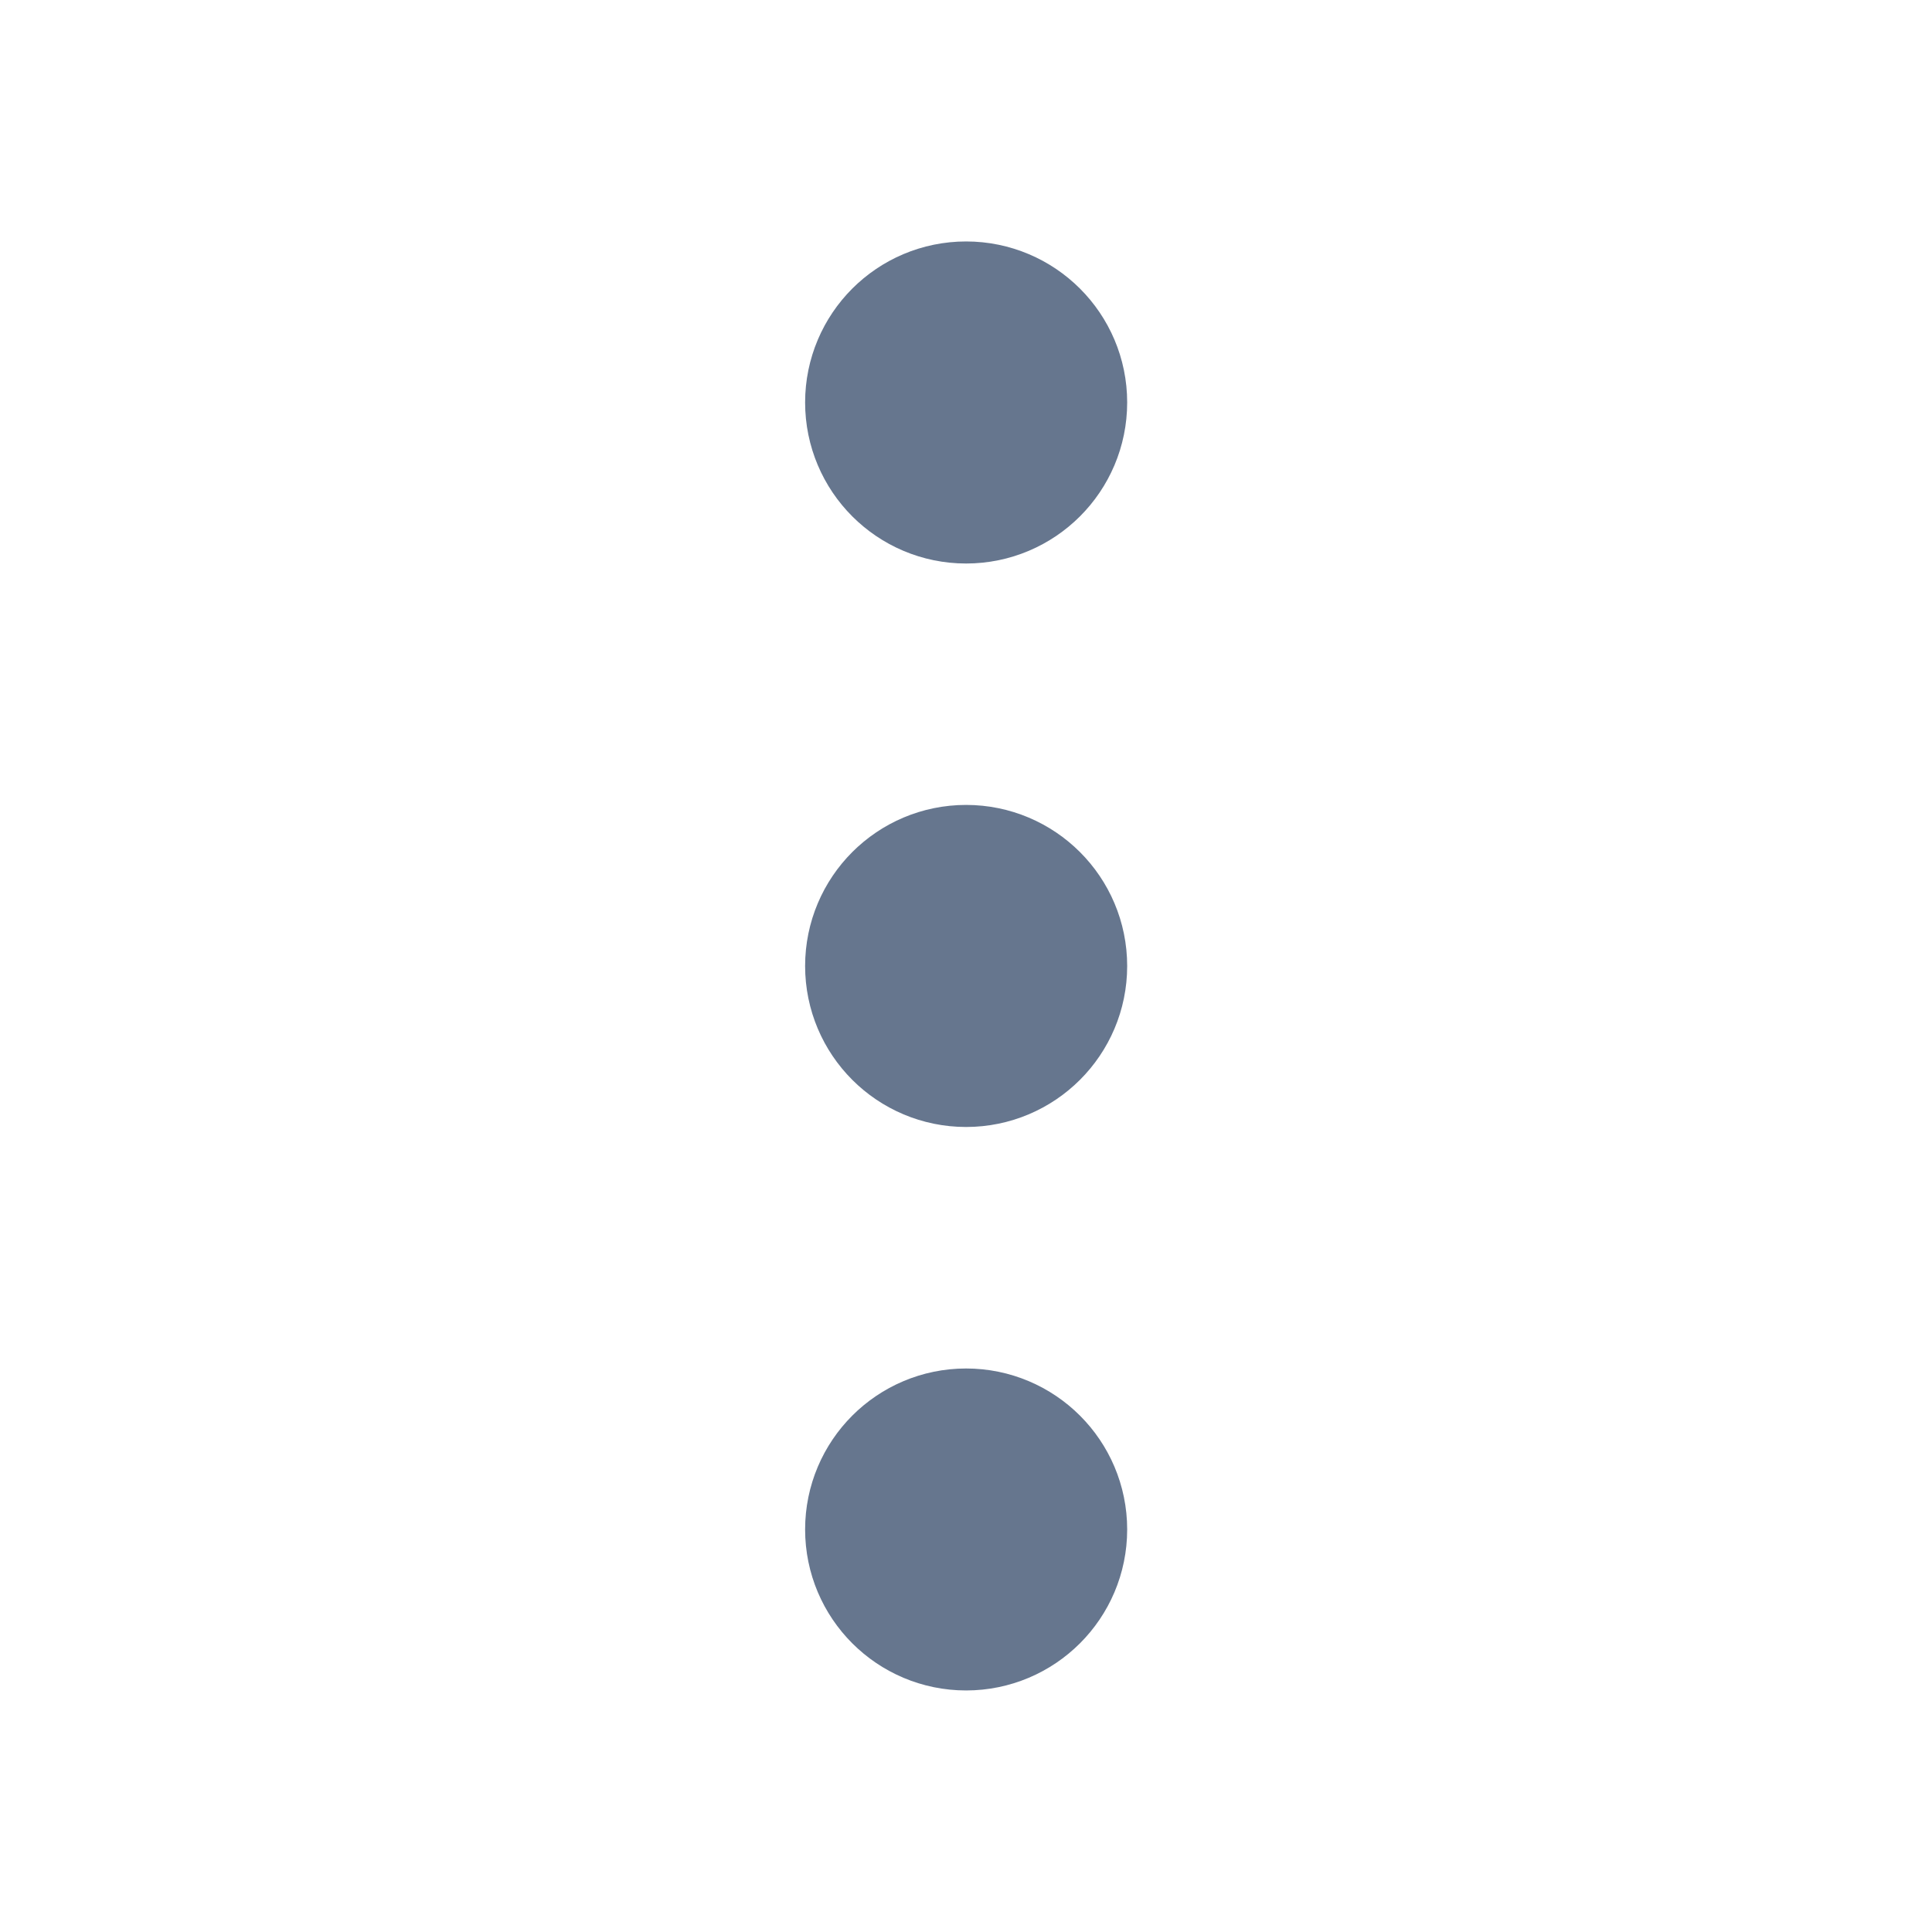 <svg width="20" height="20" viewBox="0 0 20 20" fill="none" xmlns="http://www.w3.org/2000/svg">
<path d="M10.001 10.833C10.461 10.833 10.835 10.46 10.835 10C10.835 9.539 10.461 9.166 10.001 9.166C9.541 9.166 9.168 9.539 9.168 10C9.168 10.46 9.541 10.833 10.001 10.833Z" stroke="#66768E" stroke-width="1.667" stroke-linecap="round" stroke-linejoin="round"/>
<path d="M10.001 5C10.461 5 10.835 4.627 10.835 4.166C10.835 3.706 10.461 3.333 10.001 3.333C9.541 3.333 9.168 3.706 9.168 4.166C9.168 4.627 9.541 5 10.001 5Z" stroke="#66768E" stroke-width="1.667" stroke-linecap="round" stroke-linejoin="round"/>
<path d="M10.001 16.666C10.461 16.666 10.835 16.293 10.835 15.833C10.835 15.373 10.461 15 10.001 15C9.541 15 9.168 15.373 9.168 15.833C9.168 16.293 9.541 16.666 10.001 16.666Z" stroke="#66768E" stroke-width="1.667" stroke-linecap="round" stroke-linejoin="round"/>
</svg>
